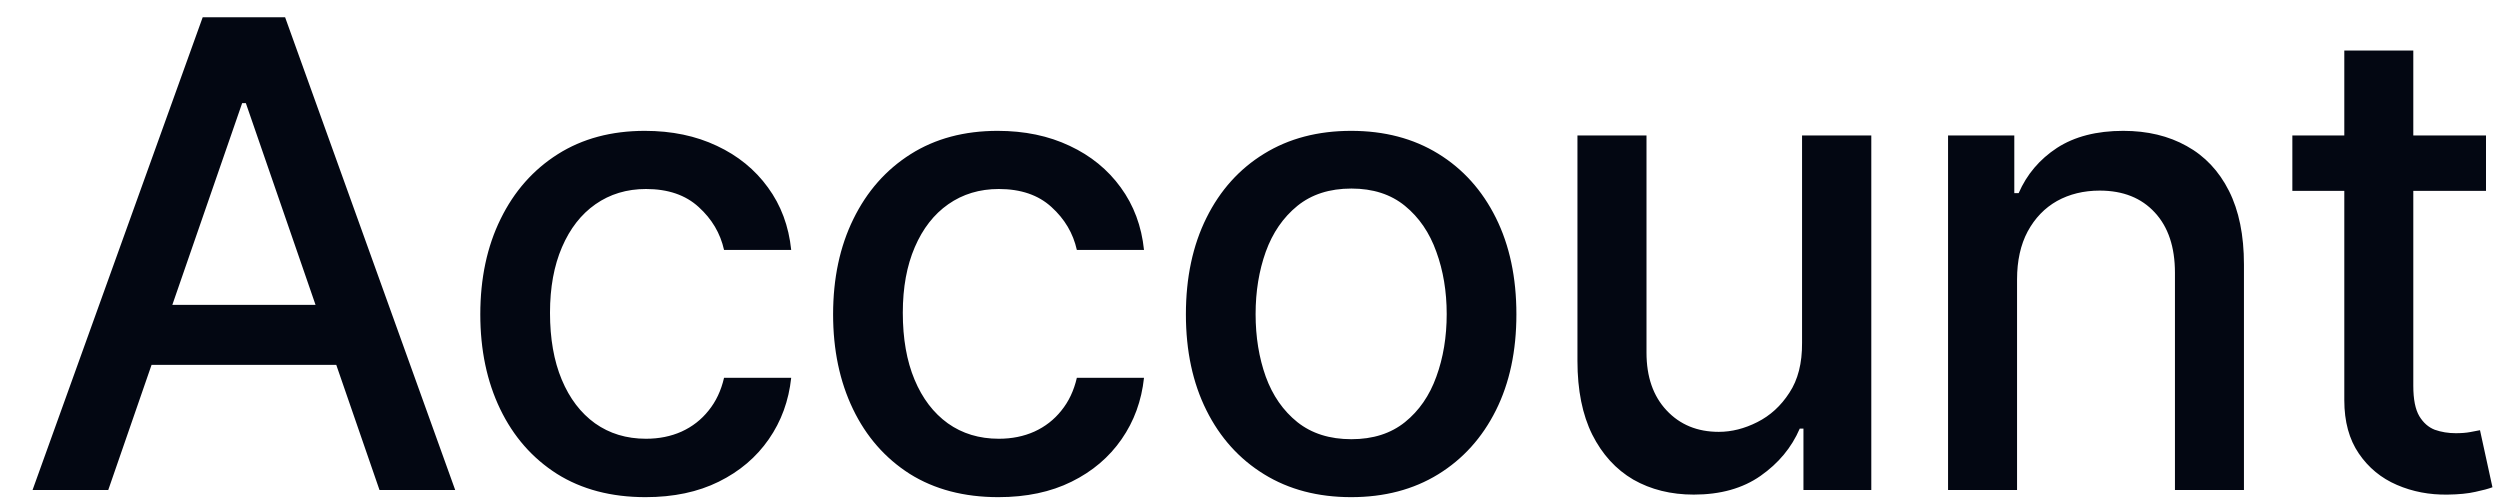 <svg width="50" height="10" viewBox="0 0 50 10" fill="none" xmlns="http://www.w3.org/2000/svg">
<path d="M2.165 9.8H0.651L4.054 0.345H5.702L9.104 9.8H7.59L4.917 2.063H4.843L2.165 9.8ZM2.419 6.098H7.331V7.298H2.419V6.098ZM12.911 9.943C12.225 9.943 11.634 9.788 11.139 9.477C10.646 9.163 10.268 8.73 10.003 8.18C9.738 7.629 9.606 6.998 9.606 6.287C9.606 5.567 9.741 4.931 10.012 4.38C10.283 3.826 10.665 3.394 11.157 3.083C11.649 2.772 12.229 2.617 12.897 2.617C13.436 2.617 13.916 2.717 14.338 2.917C14.759 3.114 15.099 3.391 15.358 3.748C15.62 4.105 15.775 4.522 15.824 4.999H14.481C14.407 4.666 14.238 4.38 13.973 4.14C13.711 3.9 13.361 3.78 12.92 3.78C12.536 3.78 12.199 3.882 11.909 4.085C11.623 4.285 11.4 4.571 11.24 4.943C11.08 5.313 11 5.75 11 6.255C11 6.772 11.078 7.218 11.235 7.593C11.392 7.969 11.614 8.26 11.9 8.466C12.19 8.672 12.53 8.775 12.92 8.775C13.182 8.775 13.419 8.727 13.631 8.632C13.847 8.534 14.027 8.393 14.171 8.212C14.319 8.03 14.422 7.812 14.481 7.556H15.824C15.775 8.015 15.626 8.424 15.376 8.784C15.127 9.144 14.793 9.428 14.375 9.634C13.959 9.84 13.471 9.943 12.911 9.943ZM19.967 9.943C19.281 9.943 18.69 9.788 18.194 9.477C17.702 9.163 17.323 8.73 17.059 8.18C16.794 7.629 16.662 6.998 16.662 6.287C16.662 5.567 16.797 4.931 17.068 4.38C17.339 3.826 17.721 3.394 18.213 3.083C18.705 2.772 19.285 2.617 19.953 2.617C20.492 2.617 20.972 2.717 21.394 2.917C21.815 3.114 22.155 3.391 22.414 3.748C22.675 4.105 22.831 4.522 22.88 4.999H21.537C21.463 4.666 21.294 4.38 21.029 4.14C20.767 3.9 20.416 3.78 19.976 3.78C19.592 3.78 19.255 3.882 18.965 4.085C18.679 4.285 18.456 4.571 18.296 4.943C18.136 5.313 18.056 5.75 18.056 6.255C18.056 6.772 18.134 7.218 18.291 7.593C18.448 7.969 18.67 8.26 18.956 8.466C19.245 8.672 19.585 8.775 19.976 8.775C20.238 8.775 20.475 8.727 20.687 8.632C20.903 8.534 21.083 8.393 21.227 8.212C21.375 8.03 21.478 7.812 21.537 7.556H22.88C22.831 8.015 22.682 8.424 22.432 8.784C22.183 9.144 21.849 9.428 21.431 9.634C21.015 9.84 20.527 9.943 19.967 9.943ZM27.023 9.943C26.358 9.943 25.778 9.791 25.283 9.486C24.787 9.181 24.402 8.755 24.129 8.207C23.855 7.659 23.718 7.019 23.718 6.287C23.718 5.551 23.855 4.908 24.129 4.357C24.402 3.806 24.787 3.378 25.283 3.074C25.778 2.769 26.358 2.617 27.023 2.617C27.688 2.617 28.268 2.769 28.764 3.074C29.259 3.378 29.644 3.806 29.918 4.357C30.192 4.908 30.328 5.551 30.328 6.287C30.328 7.019 30.192 7.659 29.918 8.207C29.644 8.755 29.259 9.181 28.764 9.486C28.268 9.791 27.688 9.943 27.023 9.943ZM27.028 8.784C27.459 8.784 27.816 8.67 28.099 8.443C28.382 8.215 28.591 7.912 28.727 7.533C28.865 7.155 28.934 6.738 28.934 6.282C28.934 5.83 28.865 5.414 28.727 5.036C28.591 4.654 28.382 4.348 28.099 4.117C27.816 3.886 27.459 3.771 27.028 3.771C26.594 3.771 26.234 3.886 25.948 4.117C25.664 4.348 25.453 4.654 25.315 5.036C25.18 5.414 25.112 5.83 25.112 6.282C25.112 6.738 25.18 7.155 25.315 7.533C25.453 7.912 25.664 8.215 25.948 8.443C26.234 8.67 26.594 8.784 27.028 8.784ZM36.041 6.859V2.709H37.426V9.8H36.069V8.572H35.995C35.832 8.951 35.57 9.266 35.21 9.518C34.853 9.768 34.408 9.892 33.876 9.892C33.42 9.892 33.017 9.792 32.666 9.592C32.319 9.389 32.045 9.089 31.845 8.692C31.648 8.295 31.549 7.804 31.549 7.219V2.709H32.93V7.053C32.93 7.536 33.063 7.921 33.331 8.207C33.599 8.494 33.947 8.637 34.375 8.637C34.633 8.637 34.89 8.572 35.145 8.443C35.404 8.313 35.618 8.118 35.787 7.856C35.96 7.595 36.044 7.262 36.041 6.859ZM40.341 5.59V9.8H38.961V2.709H40.286V3.863H40.373C40.536 3.488 40.792 3.186 41.14 2.958C41.491 2.731 41.932 2.617 42.465 2.617C42.948 2.617 43.371 2.718 43.734 2.921C44.097 3.121 44.379 3.42 44.579 3.817C44.779 4.214 44.879 4.705 44.879 5.29V9.8H43.499V5.456C43.499 4.942 43.365 4.54 43.097 4.251C42.829 3.959 42.462 3.812 41.994 3.812C41.674 3.812 41.389 3.882 41.14 4.02C40.894 4.159 40.698 4.362 40.553 4.63C40.412 4.894 40.341 5.214 40.341 5.59ZM49.72 2.709V3.817H45.847V2.709H49.72ZM46.886 1.01H48.266V7.718C48.266 7.986 48.306 8.187 48.386 8.323C48.466 8.455 48.569 8.546 48.695 8.595C48.825 8.641 48.965 8.664 49.115 8.664C49.226 8.664 49.323 8.657 49.406 8.641C49.489 8.626 49.554 8.614 49.6 8.604L49.849 9.745C49.77 9.775 49.656 9.806 49.508 9.837C49.36 9.871 49.175 9.889 48.954 9.892C48.591 9.898 48.252 9.834 47.938 9.698C47.624 9.563 47.37 9.354 47.177 9.071C46.983 8.787 46.886 8.432 46.886 8.004V1.01Z" fill="#030712"/>
</svg>
